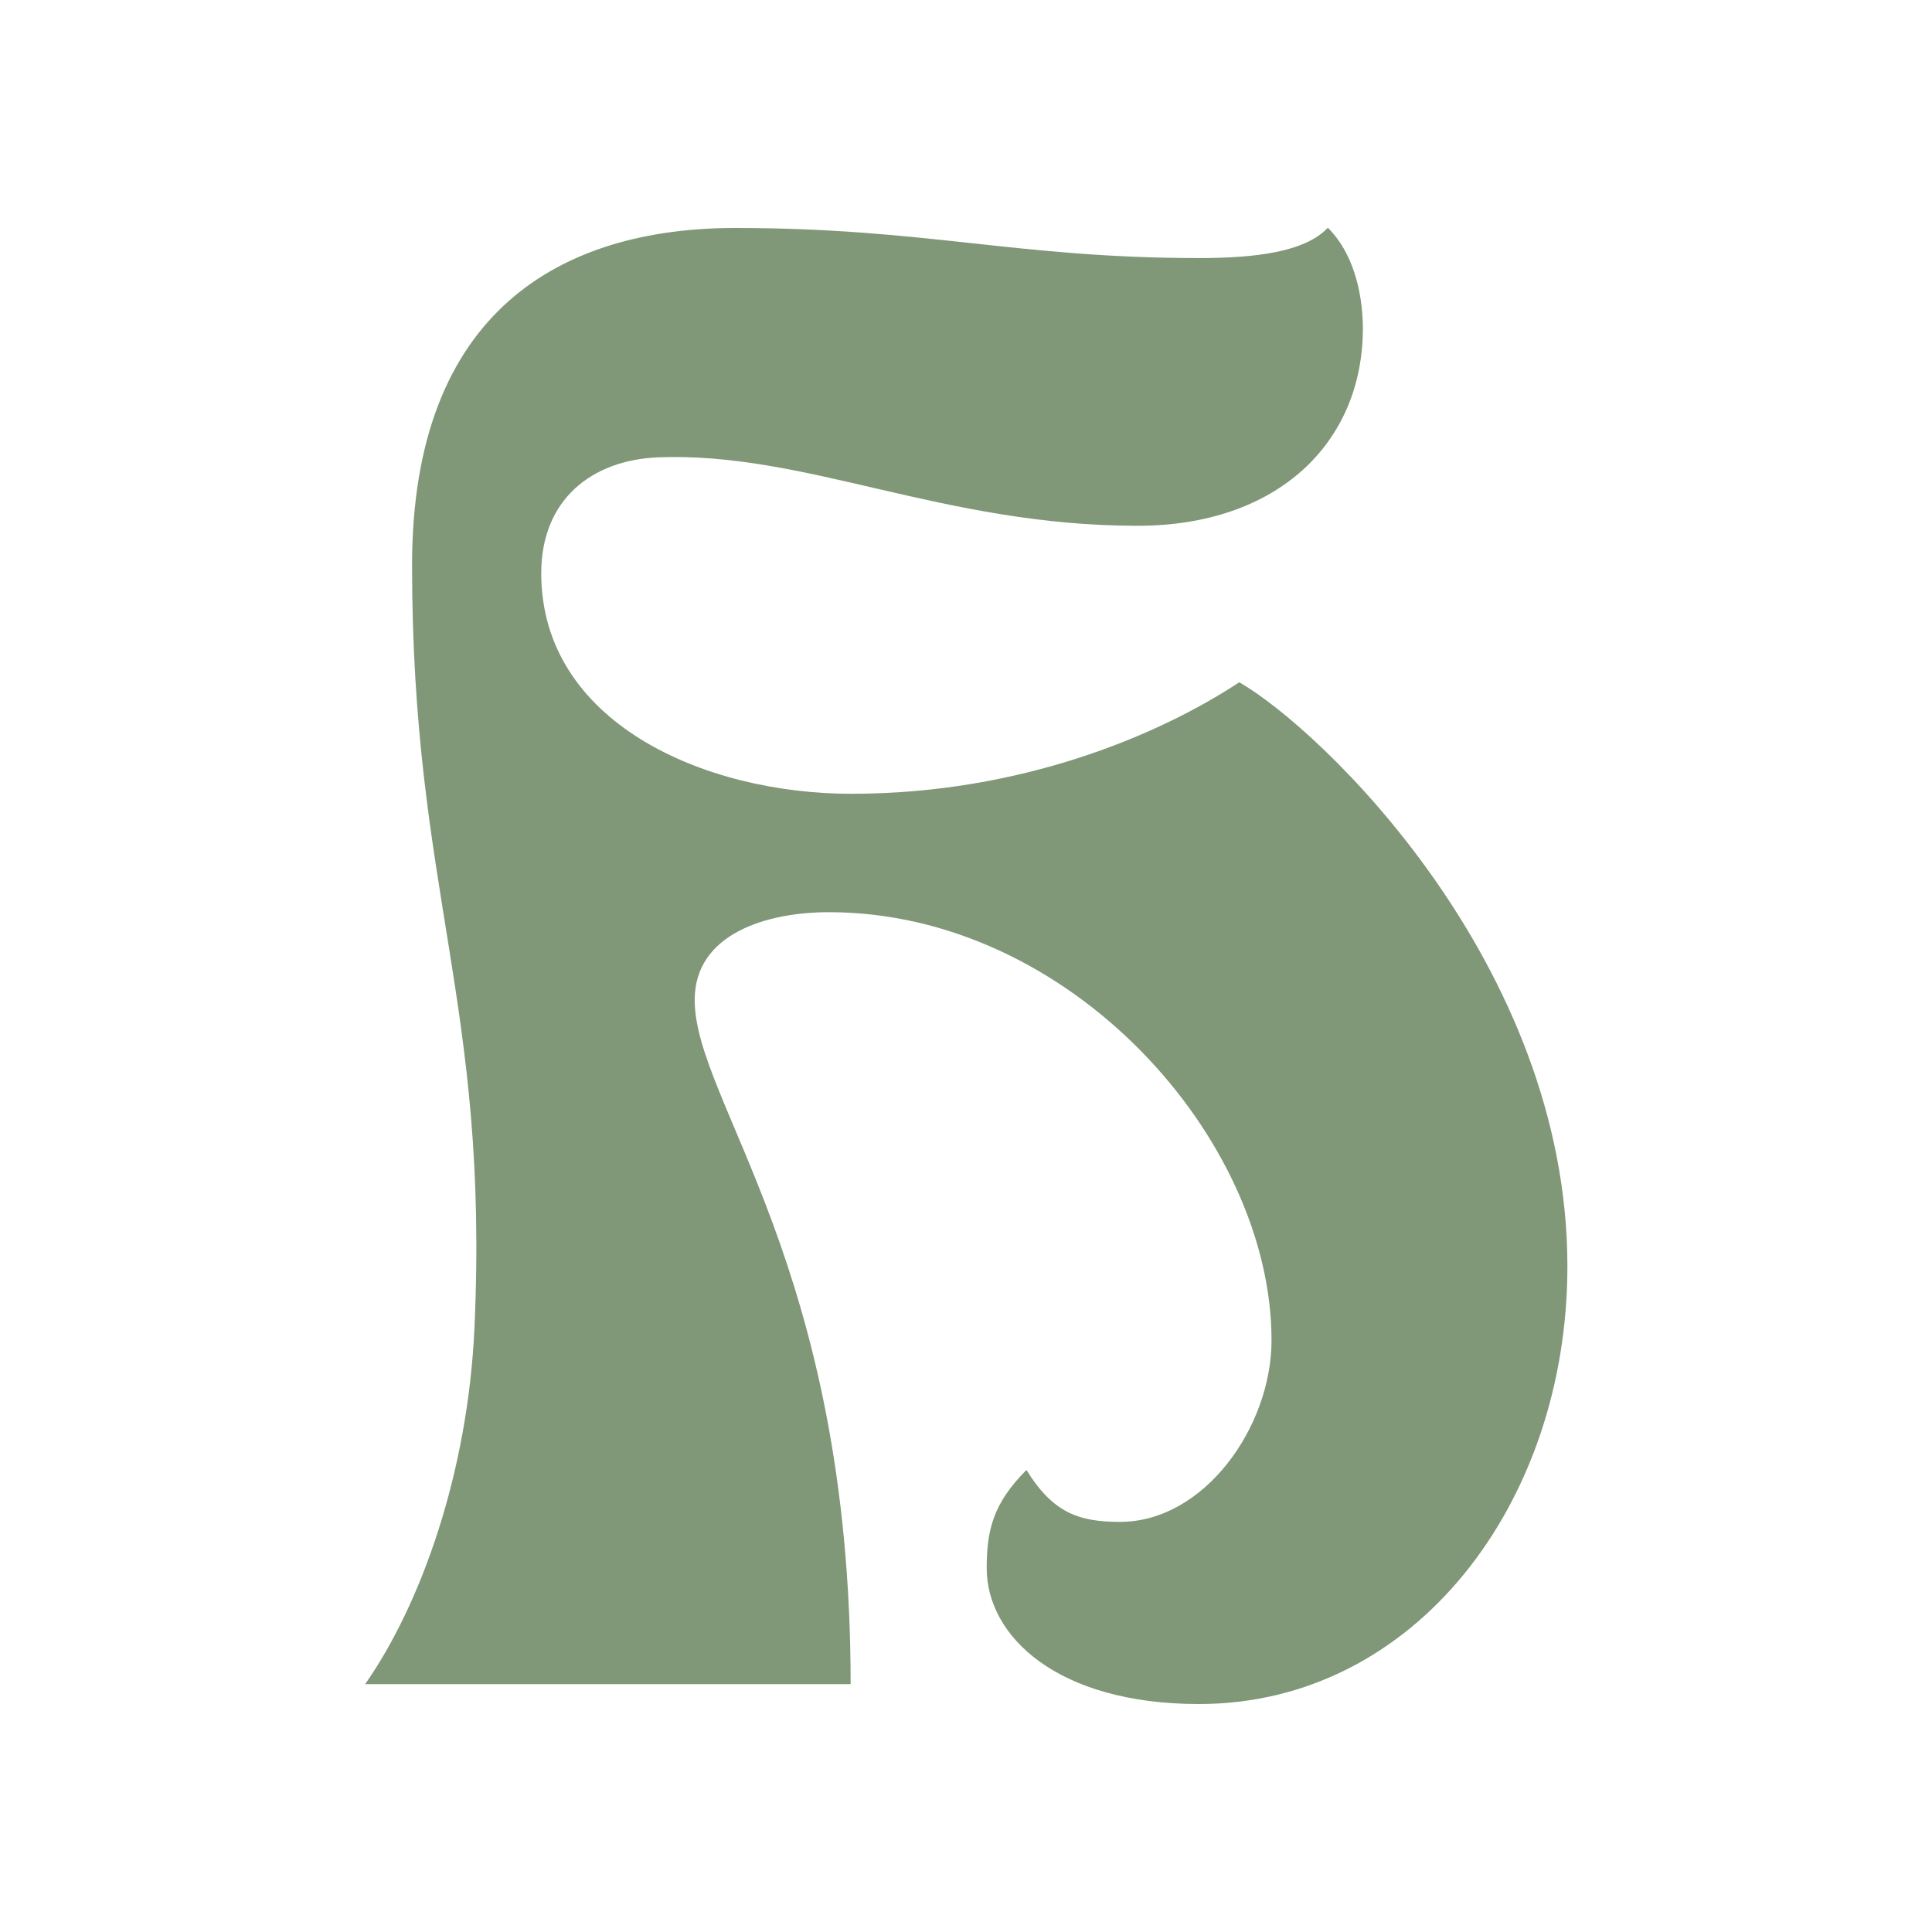 <?xml version="1.0" encoding="utf-8"?>
<!-- Generator: Adobe Illustrator 28.0.0, SVG Export Plug-In . SVG Version: 6.00 Build 0)  -->
<svg version="1.1" id="Layer_1" xmlns="http://www.w3.org/2000/svg" xmlns:xlink="http://www.w3.org/1999/xlink" x="0px" y="0px"
	 viewBox="0 0 700 700" style="enable-background:new 0 0 700 700;" xml:space="preserve">
<style type="text/css">
	.st0{fill:#809778;}
</style>
<path class="st0" d="M481.1,82.5c-8.2,8.8-26.2,11-46.7,11c-66,0-99.1-10.9-168-10.9c-62.9,0-117.1,30-117.1,122.2
	c0,118.6,28,158,22.6,276.4c-2.4,52.6-19.4,100.1-39.6,129h175.9c0-152-56.5-210.8-56.5-247.9c0-24,26.1-31.8,48.6-31.8
	c87.4,0,160.4,82.1,160.4,155.1c0,31.3-24.3,65.8-54.9,65.8c-14.7,0-24.2-3.1-33.9-18.8c-12.1,12.1-14.4,21.9-14.4,35.6
	c0,24.6,25.5,49.2,76.9,49.2c78.3,0,133.5-72.9,133.5-158.6c0-109.9-89.9-195.1-118.9-211.6c-29.1,19.2-79.2,40.4-140.5,40.4
	c-53.8,0-112.4-26.1-112.4-79.9c0-26.7,18.3-41,42.3-42c53.6-2.1,103.1,24.8,173.8,24.8c50.6,0,81.6-30,81.6-71.6
	C493.7,105.3,490,91.3,481.1,82.5z"/>
</svg>
